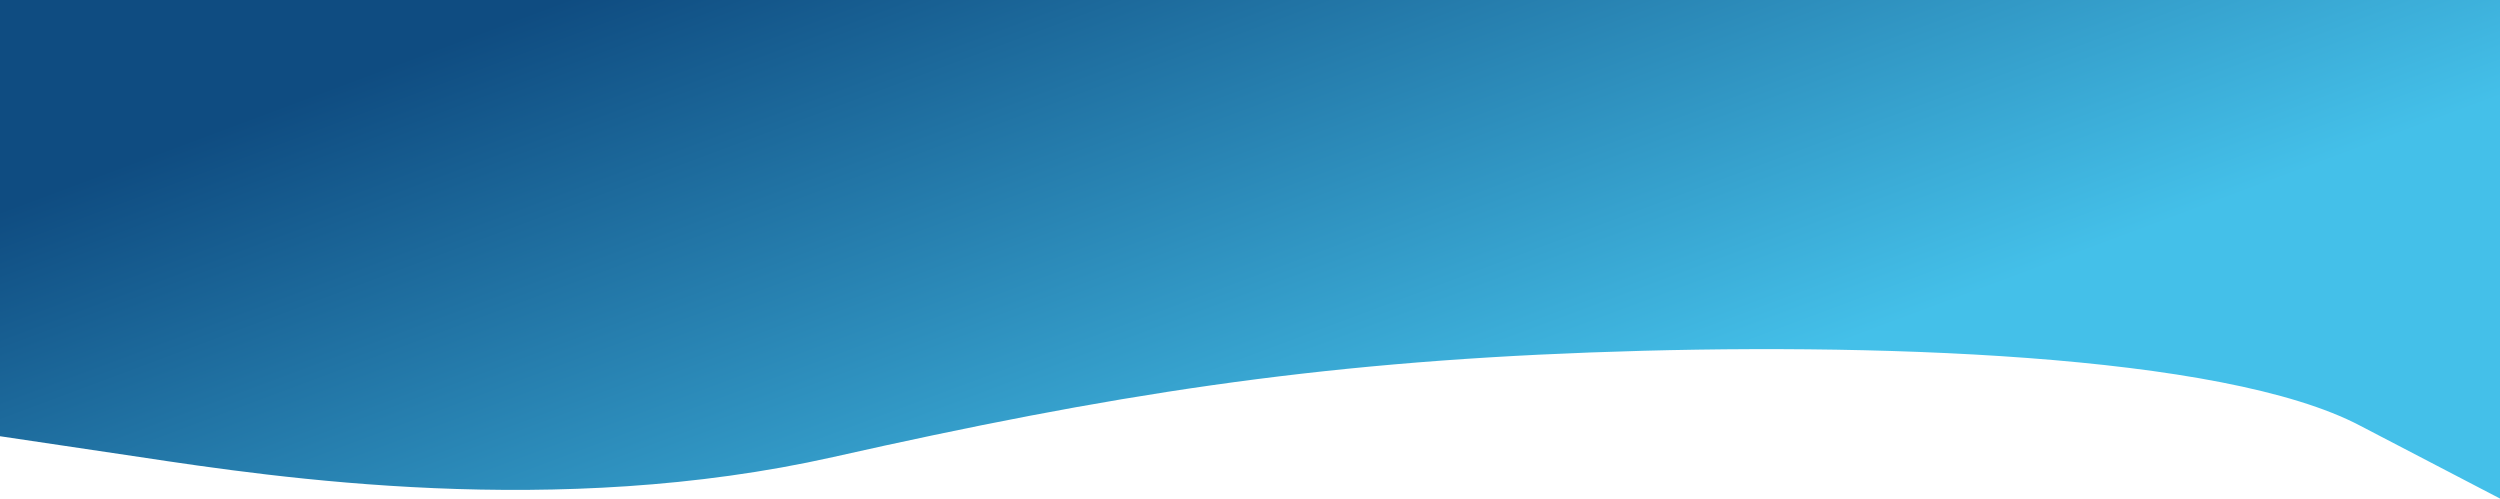 <svg width="1720" height="343" viewBox="0 0 1720 343" fill="none" xmlns="http://www.w3.org/2000/svg">
<path fill-rule="evenodd" clip-rule="evenodd" d="M1720 343L1623.97 292.979C1529.37 242.958 1284.63 235.354 1094 242.5C903.367 249.646 763.967 271.542 573.333 314.417C382.7 357.292 190.633 328.708 96.033 314.417L-0 300.125L-0 -3.27383e-05L96.033 -4.11338e-05C190.633 -4.9404e-05 382.7 -6.6195e-05 573.333 -8.28607e-05C763.967 -9.95264e-05 956.033 -0 1146.67 -0C1337.3 -0 1529.37 -0 1623.97 -0L1720 -0L1720 343Z" fill="url(#paint0_linear_1_602)"/>
<defs>
<linearGradient id="paint0_linear_1_602" x1="1538.59" y1="135.126" x2="1353.38" y2="-360.875" gradientUnits="userSpaceOnUse">
<stop offset="0" stop-color="#44C0E9"/>
<stop offset="1" stop-color="#0F4C81"/>
</linearGradient>
</defs>
</svg>
